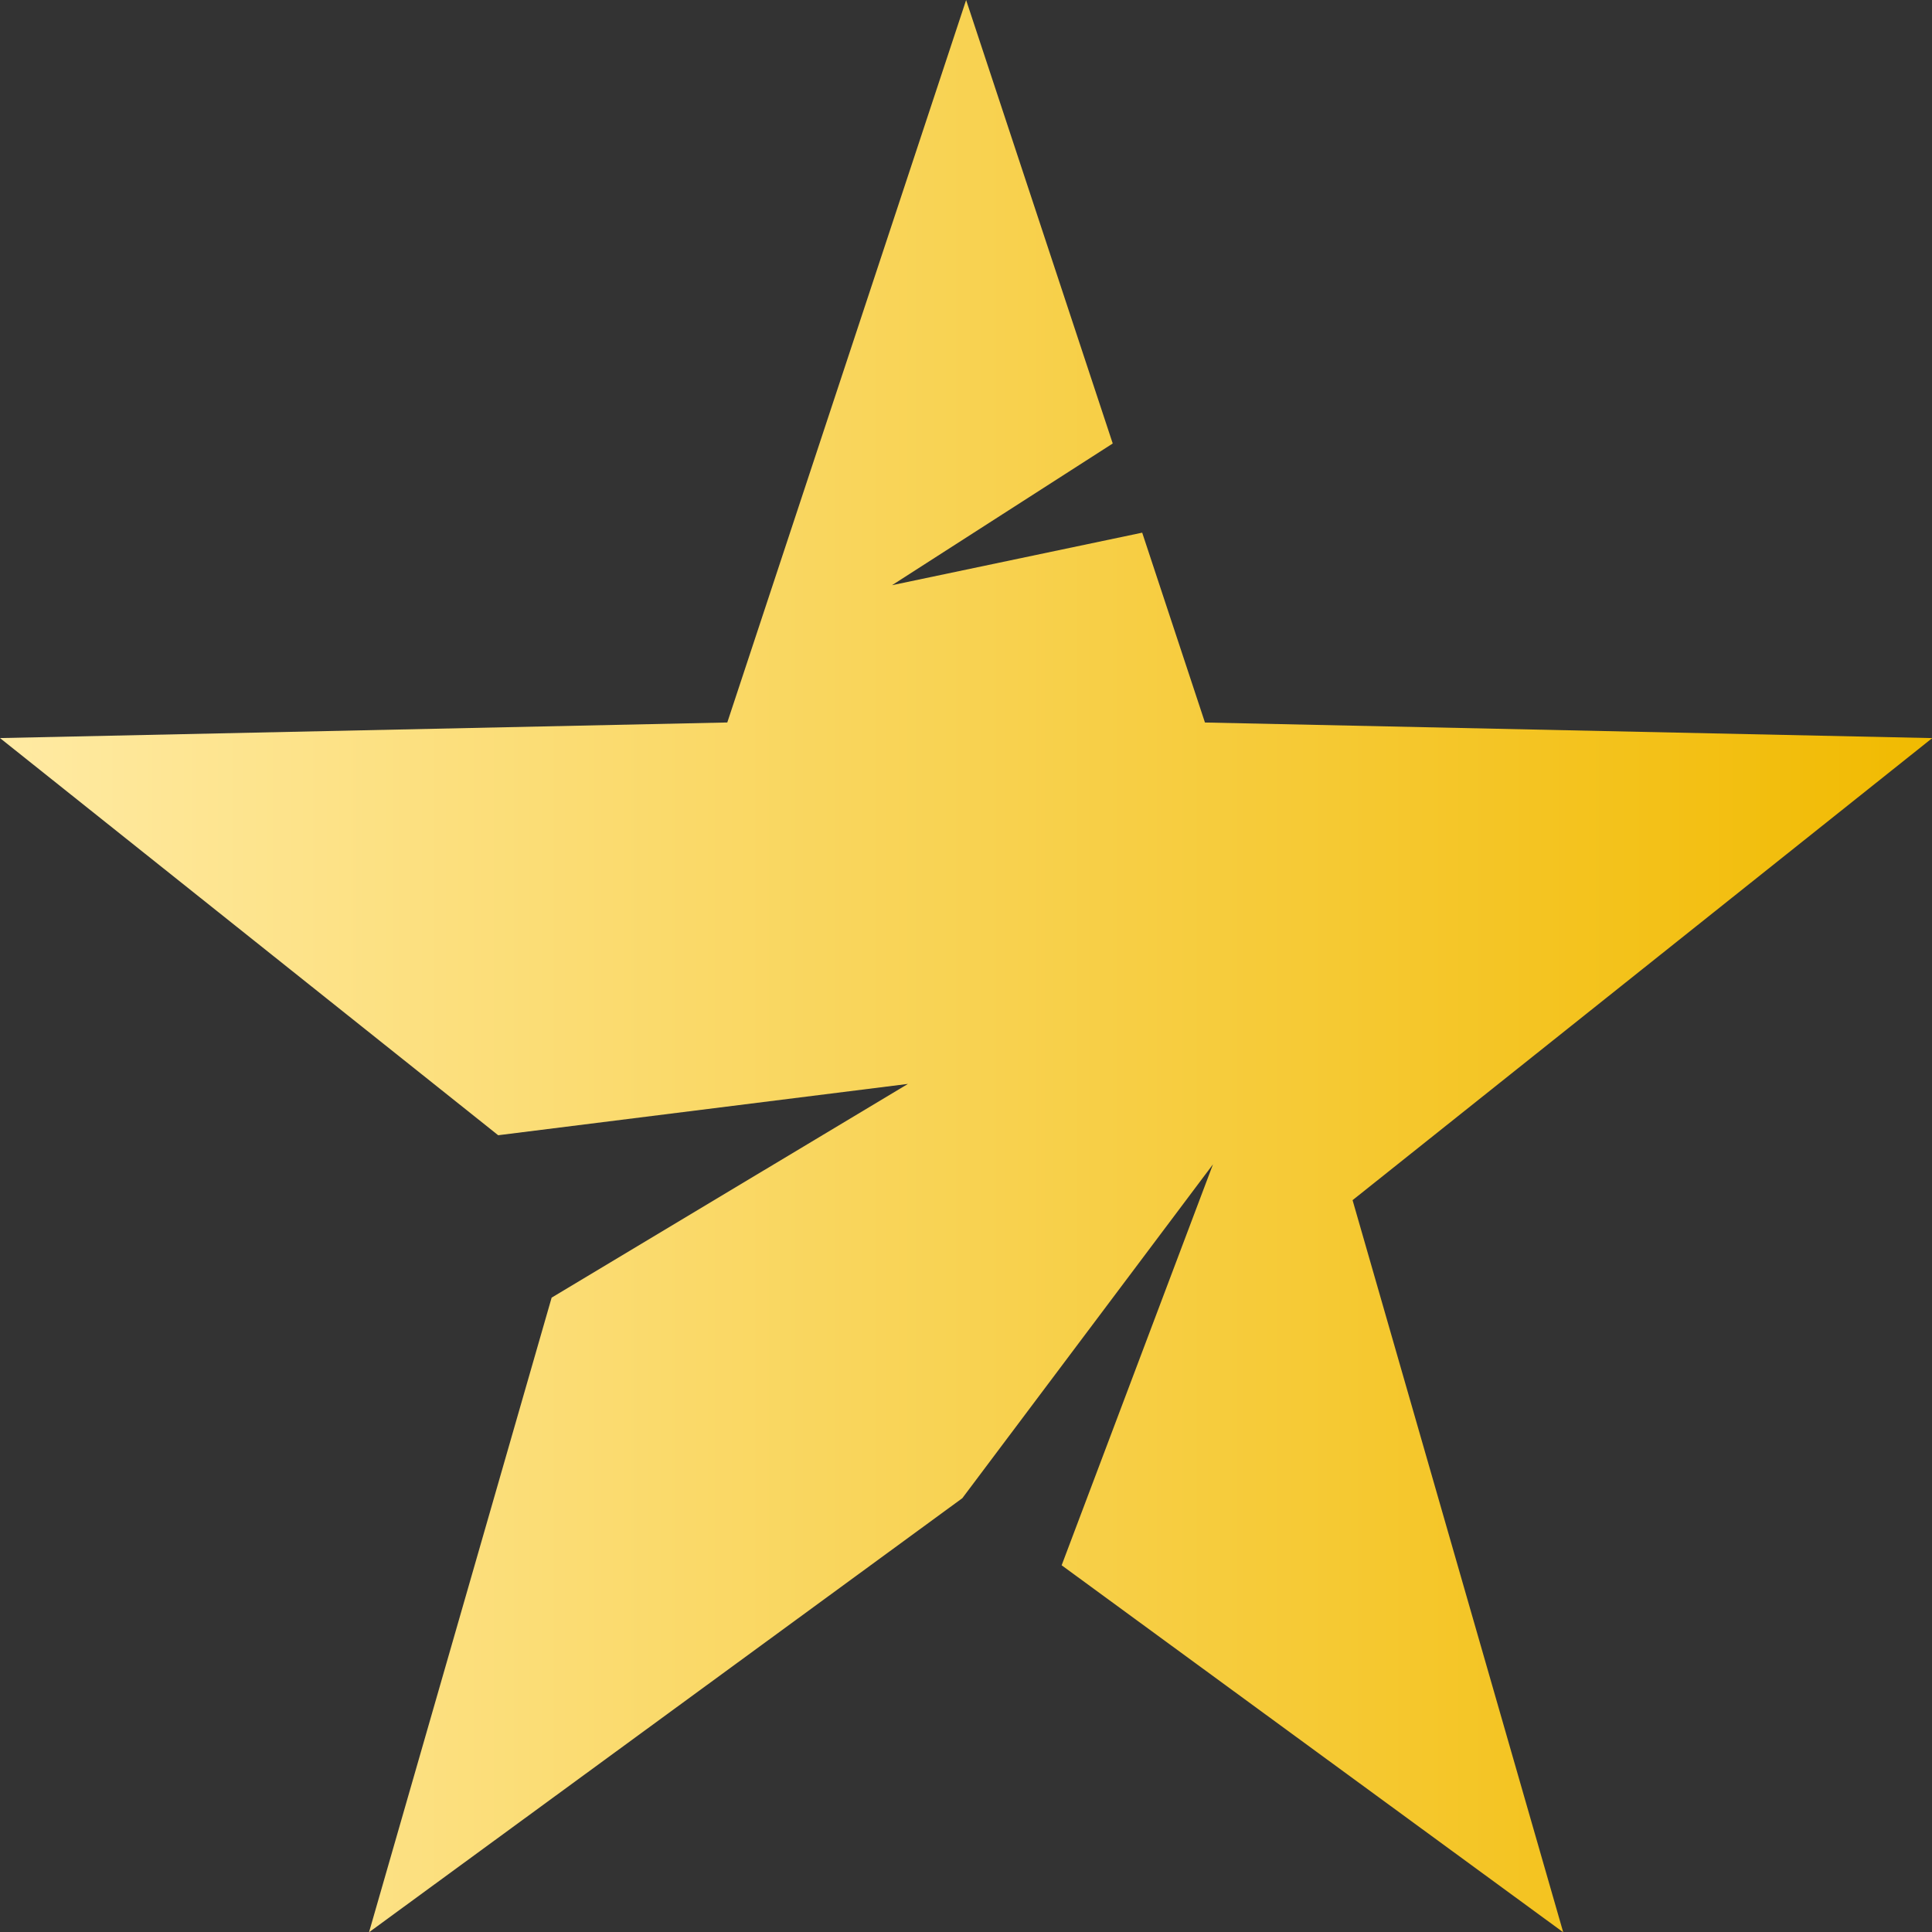 <svg id="eWFS1iq6lKY1" xmlns="http://www.w3.org/2000/svg" xmlns:xlink="http://www.w3.org/1999/xlink" viewBox="0 0 300 300" shape-rendering="geometricPrecision" text-rendering="geometricPrecision"><rect x="0" y="0" width="300" height="300" fill="#333333" stroke="none"/><defs><linearGradient id="eWFS1iq6lKY3-fill" x1="0" y1="0.5" x2="1" y2="0.5" spreadMethod="pad" gradientUnits="objectBoundingBox" gradientTransform="translate(0 0)"><stop id="eWFS1iq6lKY3-fill-0" offset="1%" stop-color="#ffeaa2"/><stop id="eWFS1iq6lKY3-fill-1" offset="100%" stop-color="#f1ba00"/></linearGradient></defs><g transform="matrix(2.432 0 0 2.432 0 59.242)"><path style="isolation:isolate" d="M39.252,23.535l23.692.508L44.061,39.095L50.923,62.944L34.584,50.989l4.93-13.062-8.165,10.876L12.021,62.944L17.97,42.27l11.607-6.962-13.348,1.672L0,24.042l23.692-.508L31.472,0l4.776,14.446-7.19,4.616l8.15-1.711l2.044,6.183Z" transform="matrix(1.96 0 0 1.96 0-24.357)" fill="url(#eWFS1iq6lKY3-fill)"/></g></svg>
